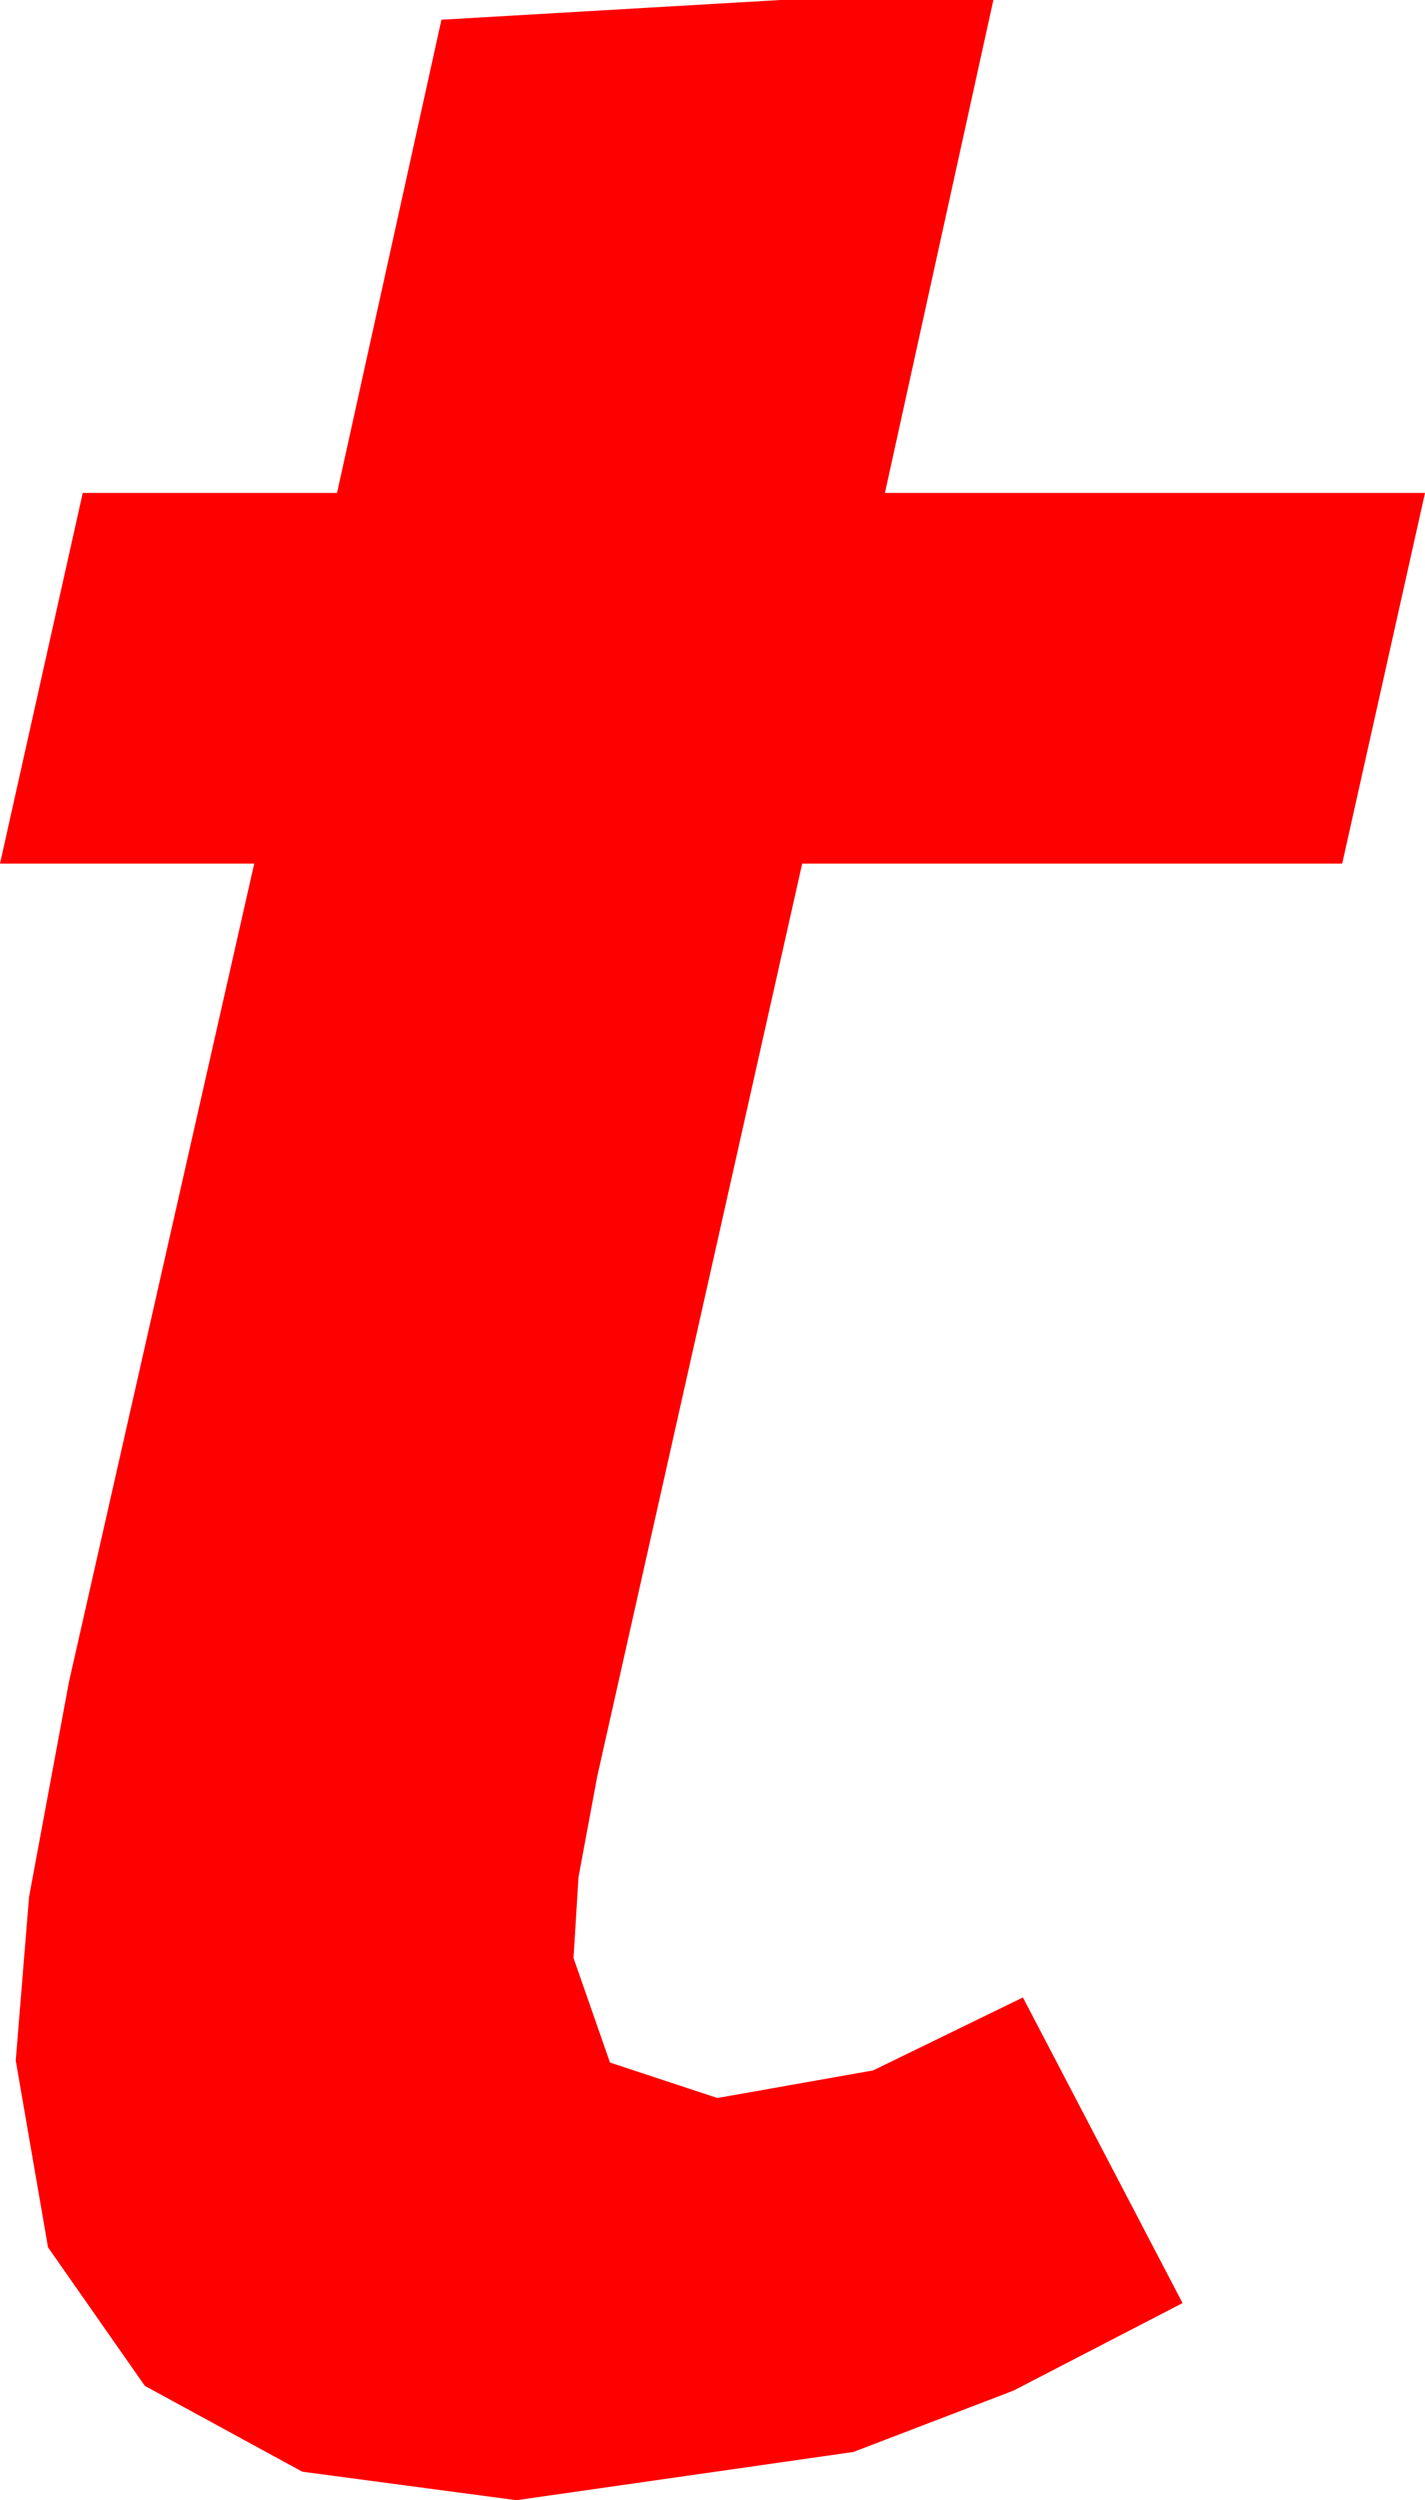 <?xml version="1.0" encoding="utf-8"?>
<!DOCTYPE svg PUBLIC "-//W3C//DTD SVG 1.1//EN" "http://www.w3.org/Graphics/SVG/1.1/DTD/svg11.dtd">
<svg width="21.182" height="37.148" xmlns="http://www.w3.org/2000/svg" xmlns:xlink="http://www.w3.org/1999/xlink" xmlns:xml="http://www.w3.org/XML/1998/namespace" version="1.1">
  <g>
    <g>
      <path style="fill:#FF0000;fill-opacity:1" d="M11.602,0L14.766,0 13.154,7.324 21.182,7.324 19.951,12.832 11.924,12.832 8.877,26.396 8.599,27.891 8.525,29.092 9.067,30.645 10.664,31.172 12.979,30.762 15.205,29.678 17.578,34.219 15.066,35.519 12.686,36.431 7.676,37.148 4.493,36.724 2.153,35.449 0.714,33.391 0.234,30.615 0.432,28.184 1.025,24.99 3.779,12.832 0,12.832 1.23,7.324 5.01,7.324 6.562,0.293 11.602,0z" />
    </g>
  </g>
</svg>